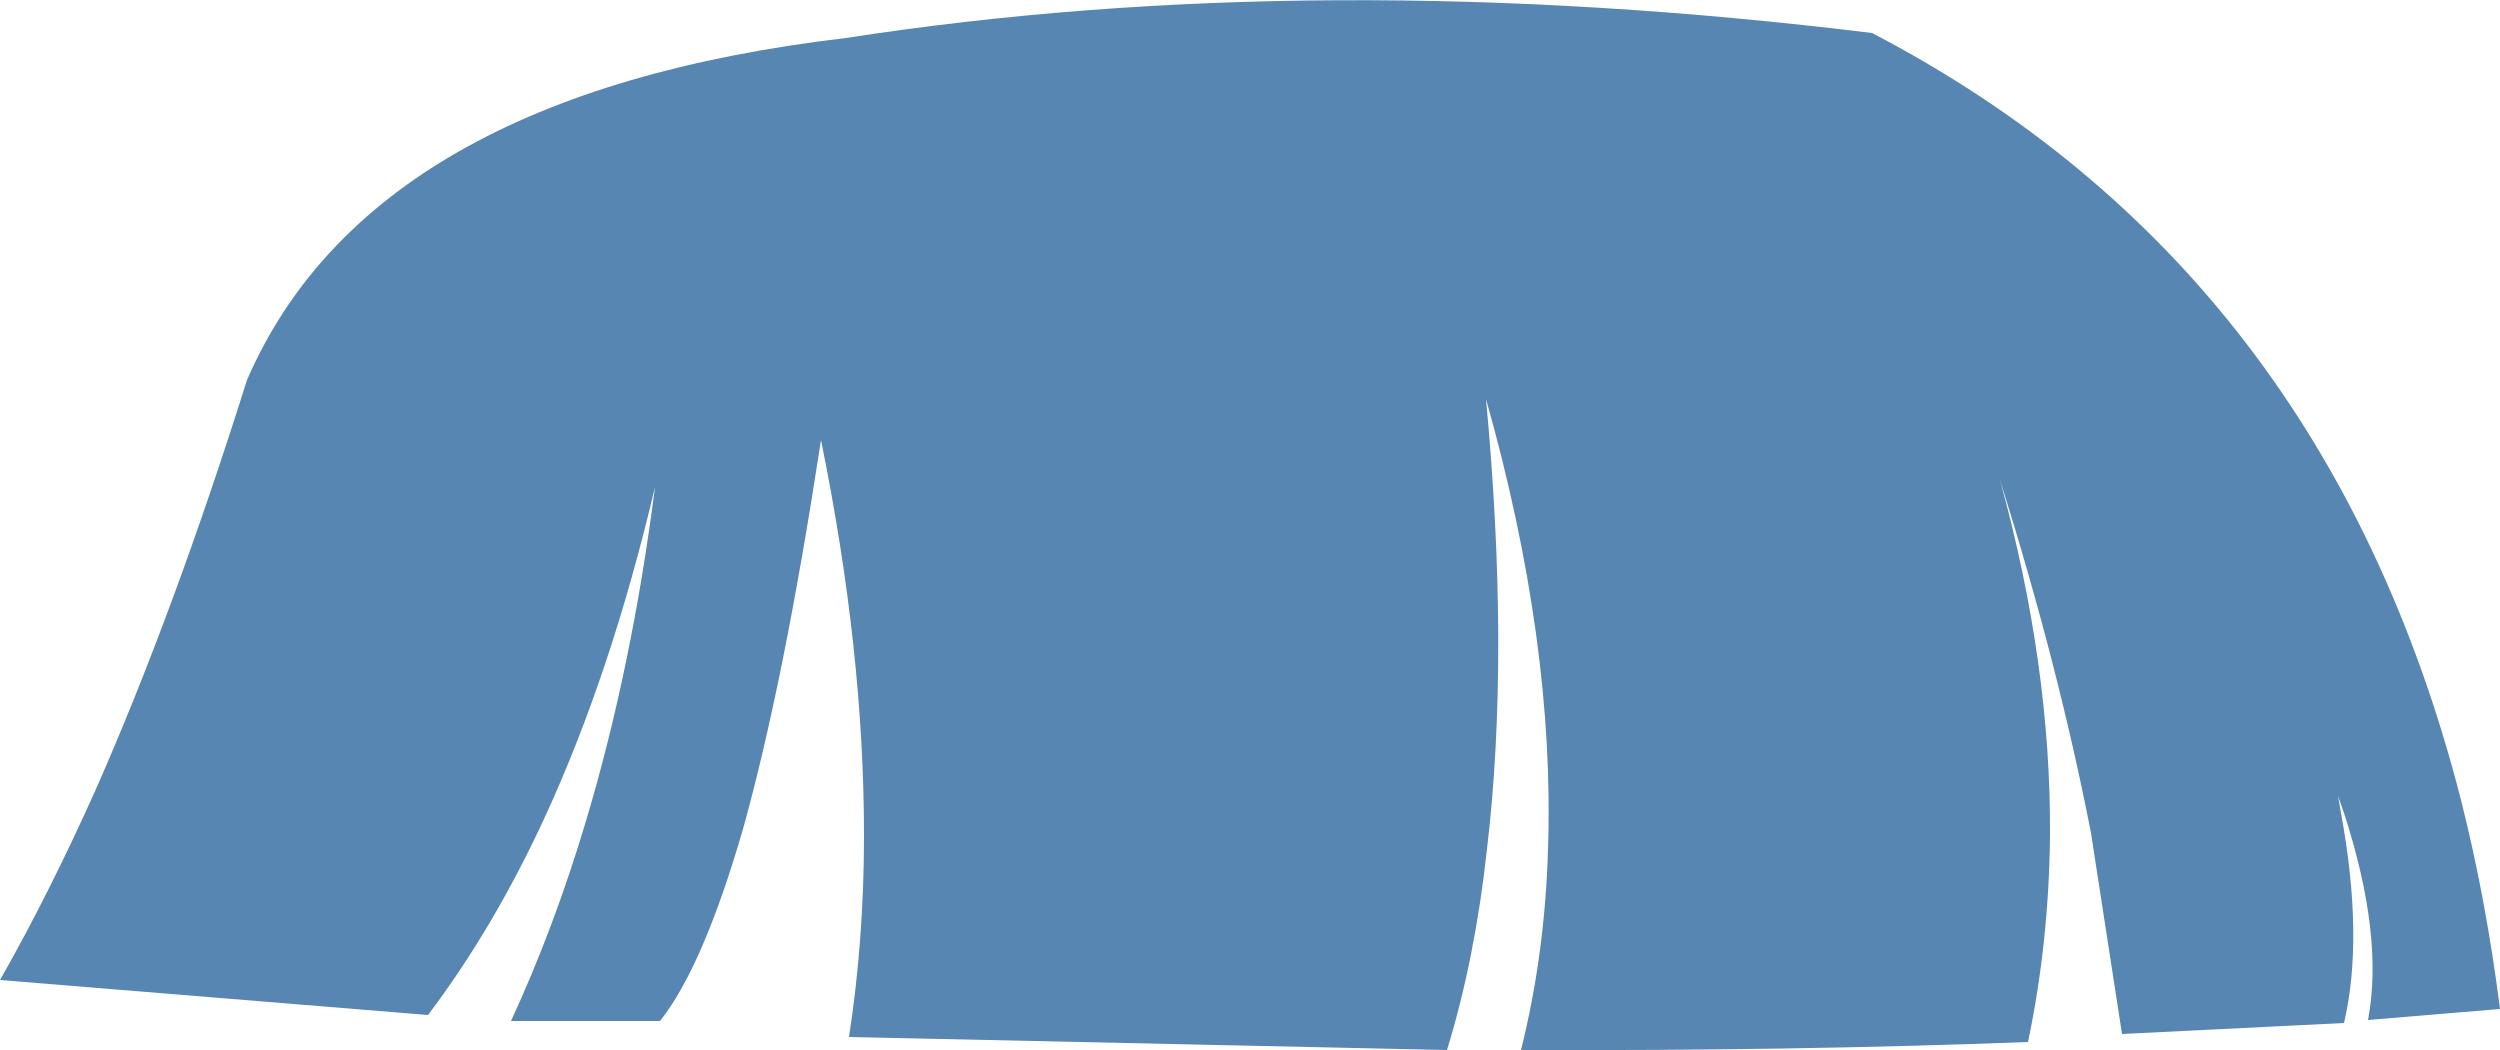 <?xml version="1.0" encoding="UTF-8" standalone="no"?>
<svg xmlns:xlink="http://www.w3.org/1999/xlink" height="52.5px" width="125.0px" xmlns="http://www.w3.org/2000/svg">
  <g transform="matrix(1.0, 0.0, 0.0, 1.0, 62.5, 26.25)">
    <path d="M37.5 -2.25 Q40.05 7.0 40.0 15.5 39.95 20.85 38.9 25.85 27.15 26.3 13.55 26.25 14.75 21.45 14.9 16.2 15.25 5.9 11.8 -6.3 13.0 6.5 11.85 16.2 11.25 21.7 9.85 26.25 L-20.05 25.6 Q-19.3 20.75 -19.3 15.5 -19.3 6.3 -21.45 -4.25 -23.3 7.85 -25.35 15.2 -27.35 22.1 -29.5 24.8 L-36.95 24.8 Q-34.8 20.15 -33.2 14.8 -30.9 7.1 -29.75 -1.9 -31.95 7.45 -35.3 14.7 -37.85 20.2 -41.1 24.5 L-62.5 22.75 Q-60.05 18.45 -57.7 13.2 -53.8 4.35 -50.15 -7.25 -43.95 -21.55 -20.2 -24.35 3.35 -28.0 31.1 -24.6 53.75 -12.8 60.55 13.75 61.8 18.7 62.5 24.2 L55.9 24.75 Q56.7 20.55 54.7 14.4 L54.4 13.55 54.55 14.4 Q55.7 20.65 54.7 24.9 L43.6 25.45 42.05 15.4 Q40.4 6.95 37.5 -2.25" fill="#5686b1" fill-rule="evenodd" stroke="none"/>
  </g>
</svg>

